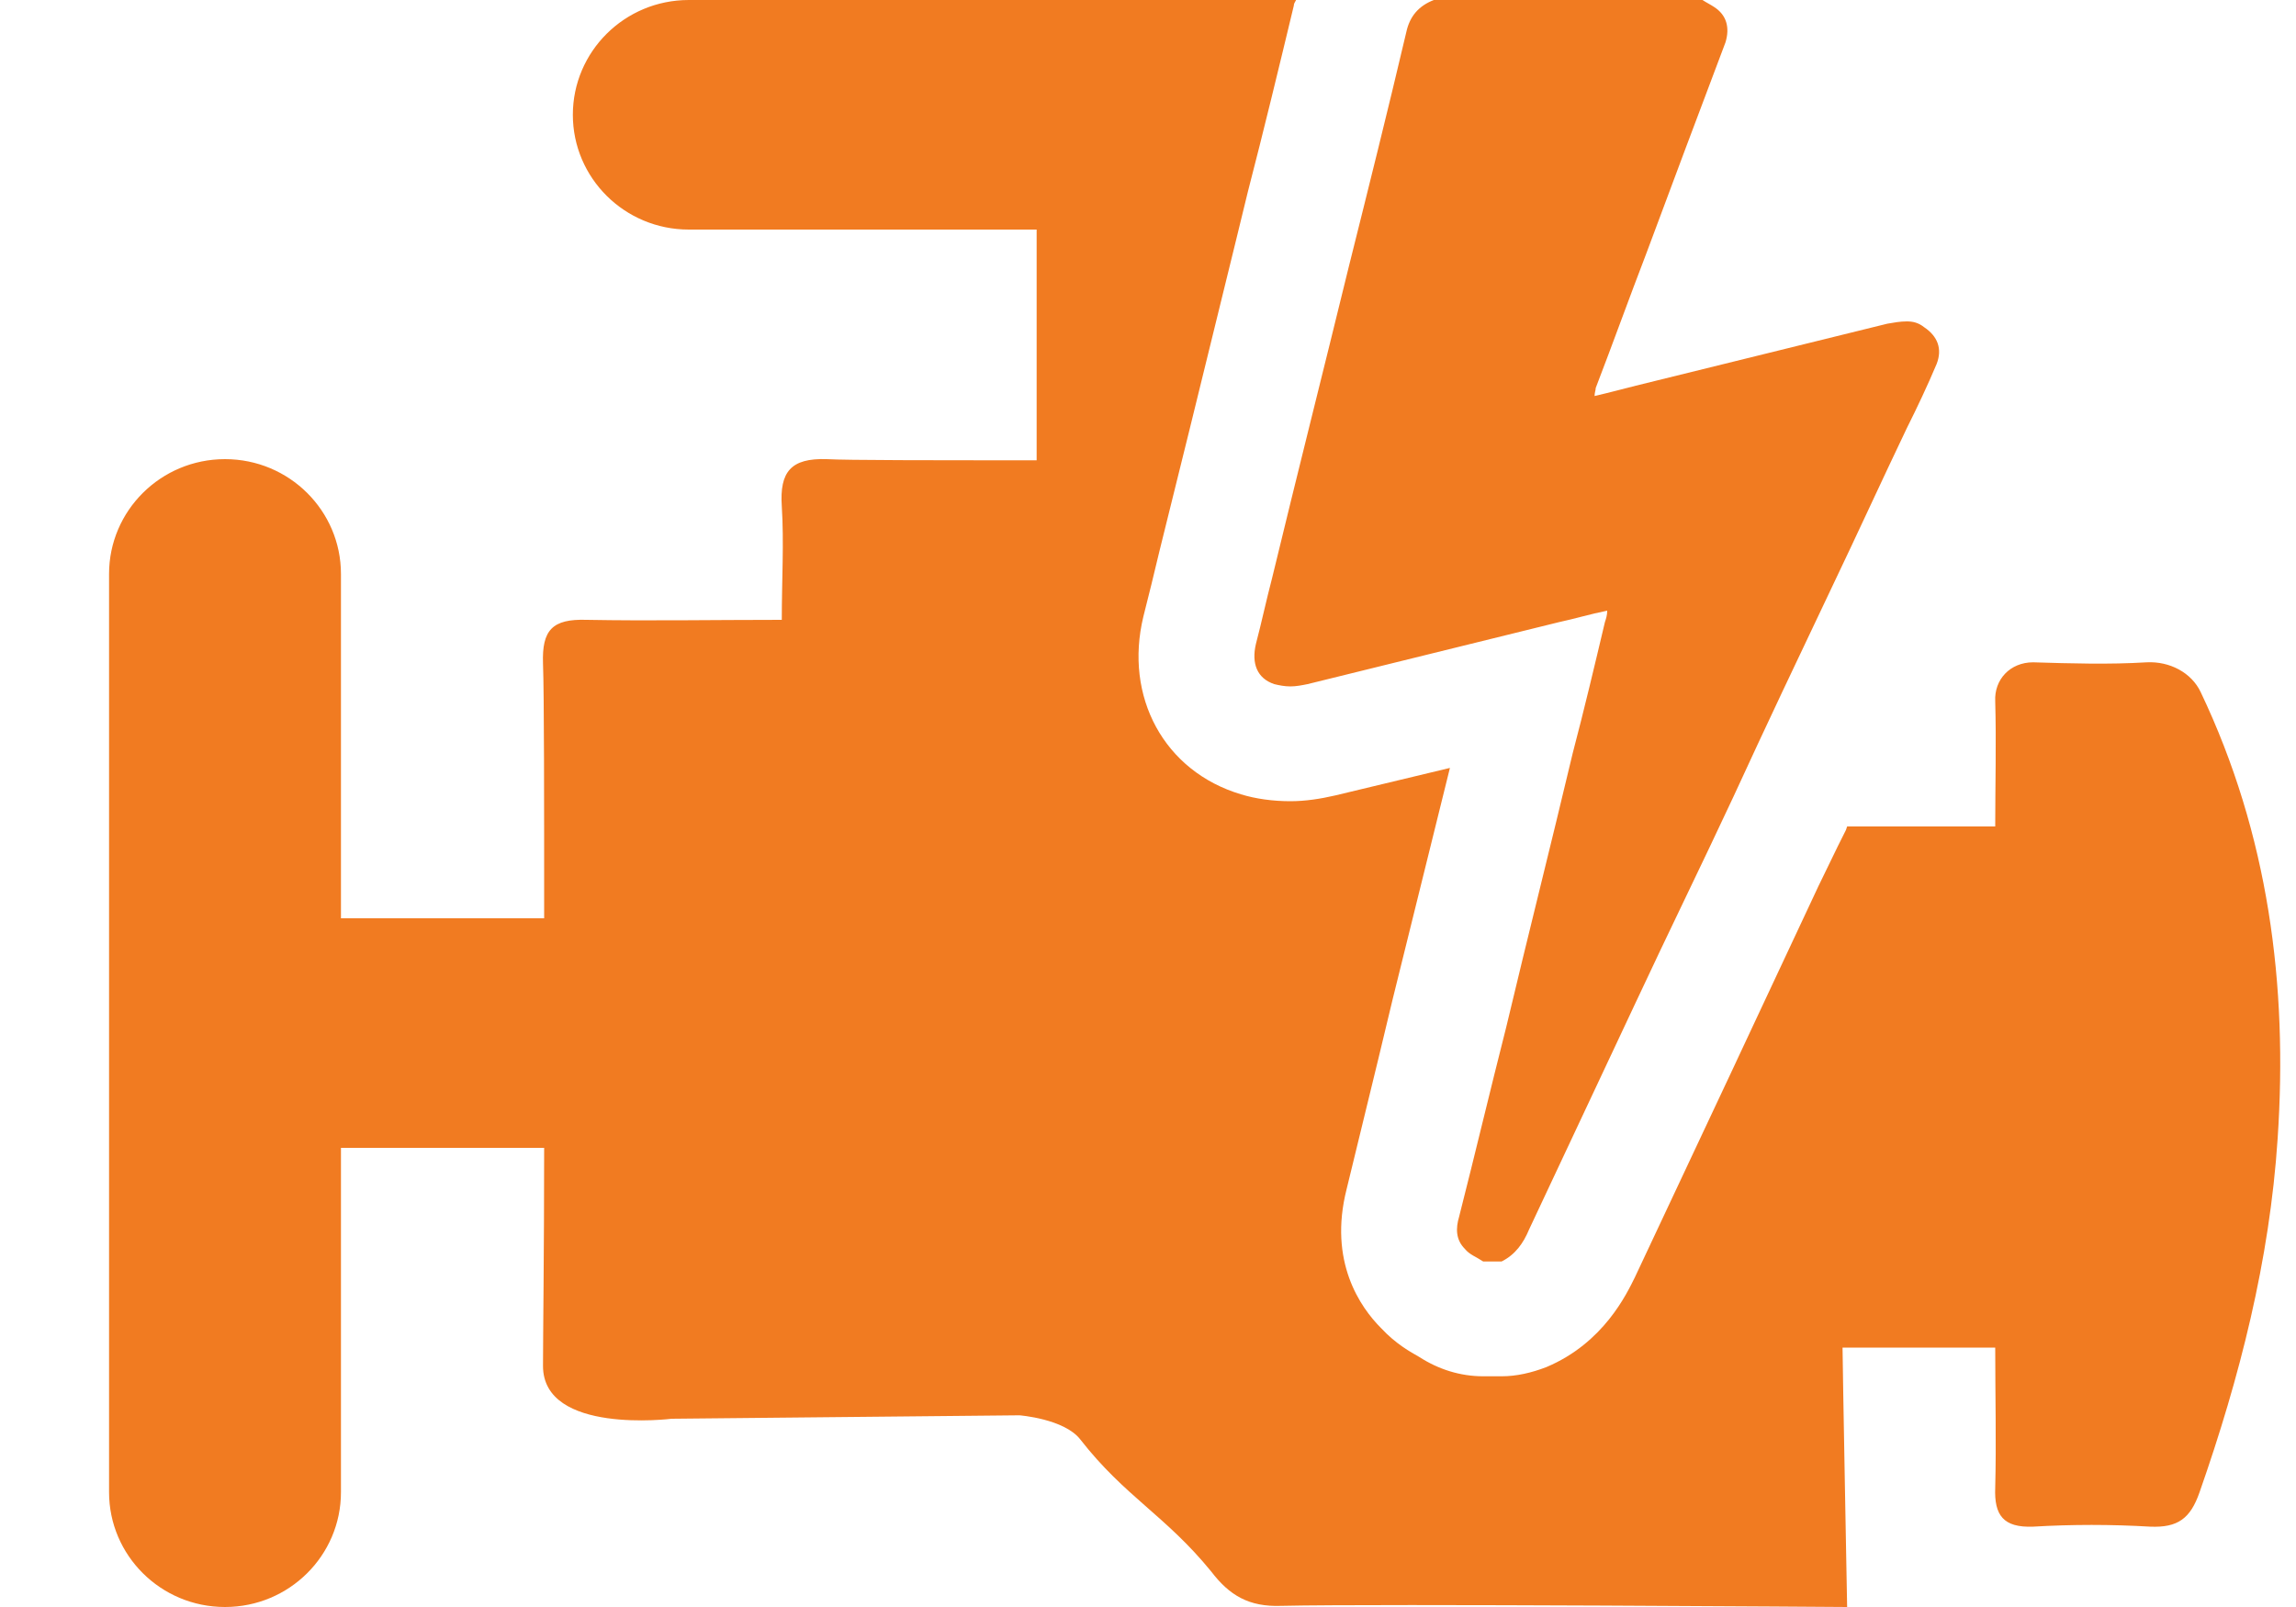 <?xml version="1.0" encoding="utf-8"?>
<svg xmlns="http://www.w3.org/2000/svg"
	xmlns:xlink="http://www.w3.org/1999/xlink"
	width="20px" height="14px" viewBox="0 0 20 14">
<path fillRule="evenodd" d="M 19.84 9.92C 19.77 10.98 19.51 12 19.16 13 19.08 13.23 18.97 13.31 18.73 13.3 18.39 13.28 18.05 13.28 17.71 13.3 17.45 13.31 17.37 13.2 17.38 12.96 17.39 12.56 17.38 12.16 17.38 11.74 16.94 11.74 16.51 11.74 16.05 11.74 16.05 11.86 16.09 14 16.09 14 16.09 14 12.02 13.97 11.16 13.99 10.88 14 10.71 13.9 10.55 13.69 10.15 13.2 9.8 13.04 9.41 12.54 9.27 12.36 8.88 12.33 8.88 12.33 8.88 12.33 5.85 12.36 5.85 12.36 5.85 12.36 4.73 12.5 4.73 11.9 4.73 11.64 4.74 10.89 4.74 10 4.74 10 2.97 10 2.97 10 2.97 10 2.97 13 2.97 13 2.97 13.55 2.52 14 1.96 14 1.4 14 0.95 13.55 0.95 13 0.95 13 0.95 5 0.95 5 0.95 4.45 1.4 4 1.96 4 2.52 4 2.97 4.45 2.97 5 2.97 5 2.97 8 2.97 8 2.97 8 4.74 8 4.74 8 4.74 6.97 4.74 6.06 4.73 5.78 4.72 5.49 4.81 5.39 5.11 5.4 5.66 5.41 6.21 5.4 6.81 5.4 6.81 5.05 6.83 4.73 6.81 4.41 6.79 4.11 6.89 3.99 7.2 4 7.38 4.01 8.12 4.01 9.03 4.01 9.03 4.01 9.03 4.01 9.03 4 9.03 4 9.03 2 9.03 2 9.03 2 6 2 6 2 5.44 2 4.99 1.55 4.99 1 4.99 0.45 5.44-0 6-0 6-0 11.29-0 11.29-0 11.28 0.02 11.27 0.03 11.27 0.05 11.14 0.59 11.01 1.13 10.87 1.67 10.87 1.67 10.77 2.08 10.77 2.08 10.77 2.08 10.36 3.75 10.36 3.75 10.36 3.75 10.1 4.8 10.1 4.8 10.1 4.8 10.03 5.09 10.03 5.09 10.03 5.09 9.96 5.37 9.96 5.37 9.79 6.07 10.14 6.72 10.81 6.92 10.94 6.96 11.09 6.98 11.24 6.98 11.37 6.98 11.5 6.96 11.63 6.93 11.96 6.85 12.3 6.77 12.63 6.69 12.63 6.69 12.13 8.71 12.13 8.71 12.13 8.71 12.01 9.21 12.01 9.21 12.01 9.21 11.73 10.36 11.73 10.36 11.57 10.99 11.85 11.39 12.03 11.57 12.16 11.71 12.29 11.78 12.36 11.82 12.53 11.93 12.72 11.99 12.92 11.99 12.92 11.99 13.08 11.99 13.08 11.99 13.21 11.99 13.34 11.96 13.47 11.91 13.97 11.7 14.17 11.27 14.24 11.13 14.24 11.13 15.1 9.3 15.1 9.3 15.1 9.3 15.17 9.15 15.17 9.15 15.17 9.15 15.84 7.72 15.84 7.72 15.84 7.72 16.01 7.37 16.01 7.37 16.01 7.37 16.08 7.23 16.08 7.23 16.08 7.23 16.09 7.2 16.09 7.2 16.52 7.2 16.93 7.2 17.38 7.2 17.38 6.84 17.39 6.47 17.38 6.11 17.37 5.92 17.51 5.77 17.71 5.77 18.04 5.78 18.37 5.79 18.7 5.77 18.9 5.76 19.09 5.86 19.17 6.03 19.76 7.27 19.93 8.58 19.84 9.92ZM 16.61 3.73C 16.39 4.19 16.18 4.65 15.96 5.11 15.67 5.72 15.38 6.33 15.1 6.94 14.82 7.54 14.53 8.13 14.25 8.73 13.94 9.39 13.63 10.05 13.32 10.71 13.27 10.83 13.2 10.93 13.08 10.99 13.02 10.99 12.97 10.99 12.92 10.99 12.86 10.95 12.8 10.93 12.76 10.88 12.68 10.8 12.68 10.7 12.71 10.6 12.85 10.05 12.98 9.5 13.12 8.95 13.31 8.15 13.51 7.36 13.7 6.56 13.8 6.18 13.89 5.8 13.98 5.42 13.99 5.39 14 5.36 14 5.32 13.85 5.35 13.72 5.39 13.58 5.42 12.85 5.6 12.12 5.78 11.39 5.96 11.34 5.97 11.29 5.98 11.24 5.98 11.19 5.98 11.14 5.97 11.1 5.96 10.95 5.91 10.9 5.78 10.94 5.61 10.99 5.42 11.03 5.23 11.08 5.04 11.3 4.13 11.53 3.22 11.75 2.32 11.92 1.64 12.09 0.96 12.25 0.28 12.28 0.14 12.36 0.05 12.49-0 13.27-0 14.05-0 14.83-0 14.86 0.02 14.9 0.04 14.93 0.06 15.04 0.13 15.07 0.24 15.03 0.37 14.8 0.98 14.57 1.59 14.34 2.21 14.19 2.6 14.05 2.99 13.9 3.38 13.9 3.4 13.89 3.42 13.89 3.45 14.02 3.42 14.13 3.39 14.25 3.36 14.98 3.18 15.71 3 16.44 2.82 16.5 2.81 16.55 2.8 16.61 2.8 16.66 2.8 16.71 2.81 16.76 2.85 16.88 2.93 16.92 3.04 16.87 3.17 16.79 3.36 16.7 3.55 16.61 3.73Z" fill="rgb(241,123,33)"/></svg>